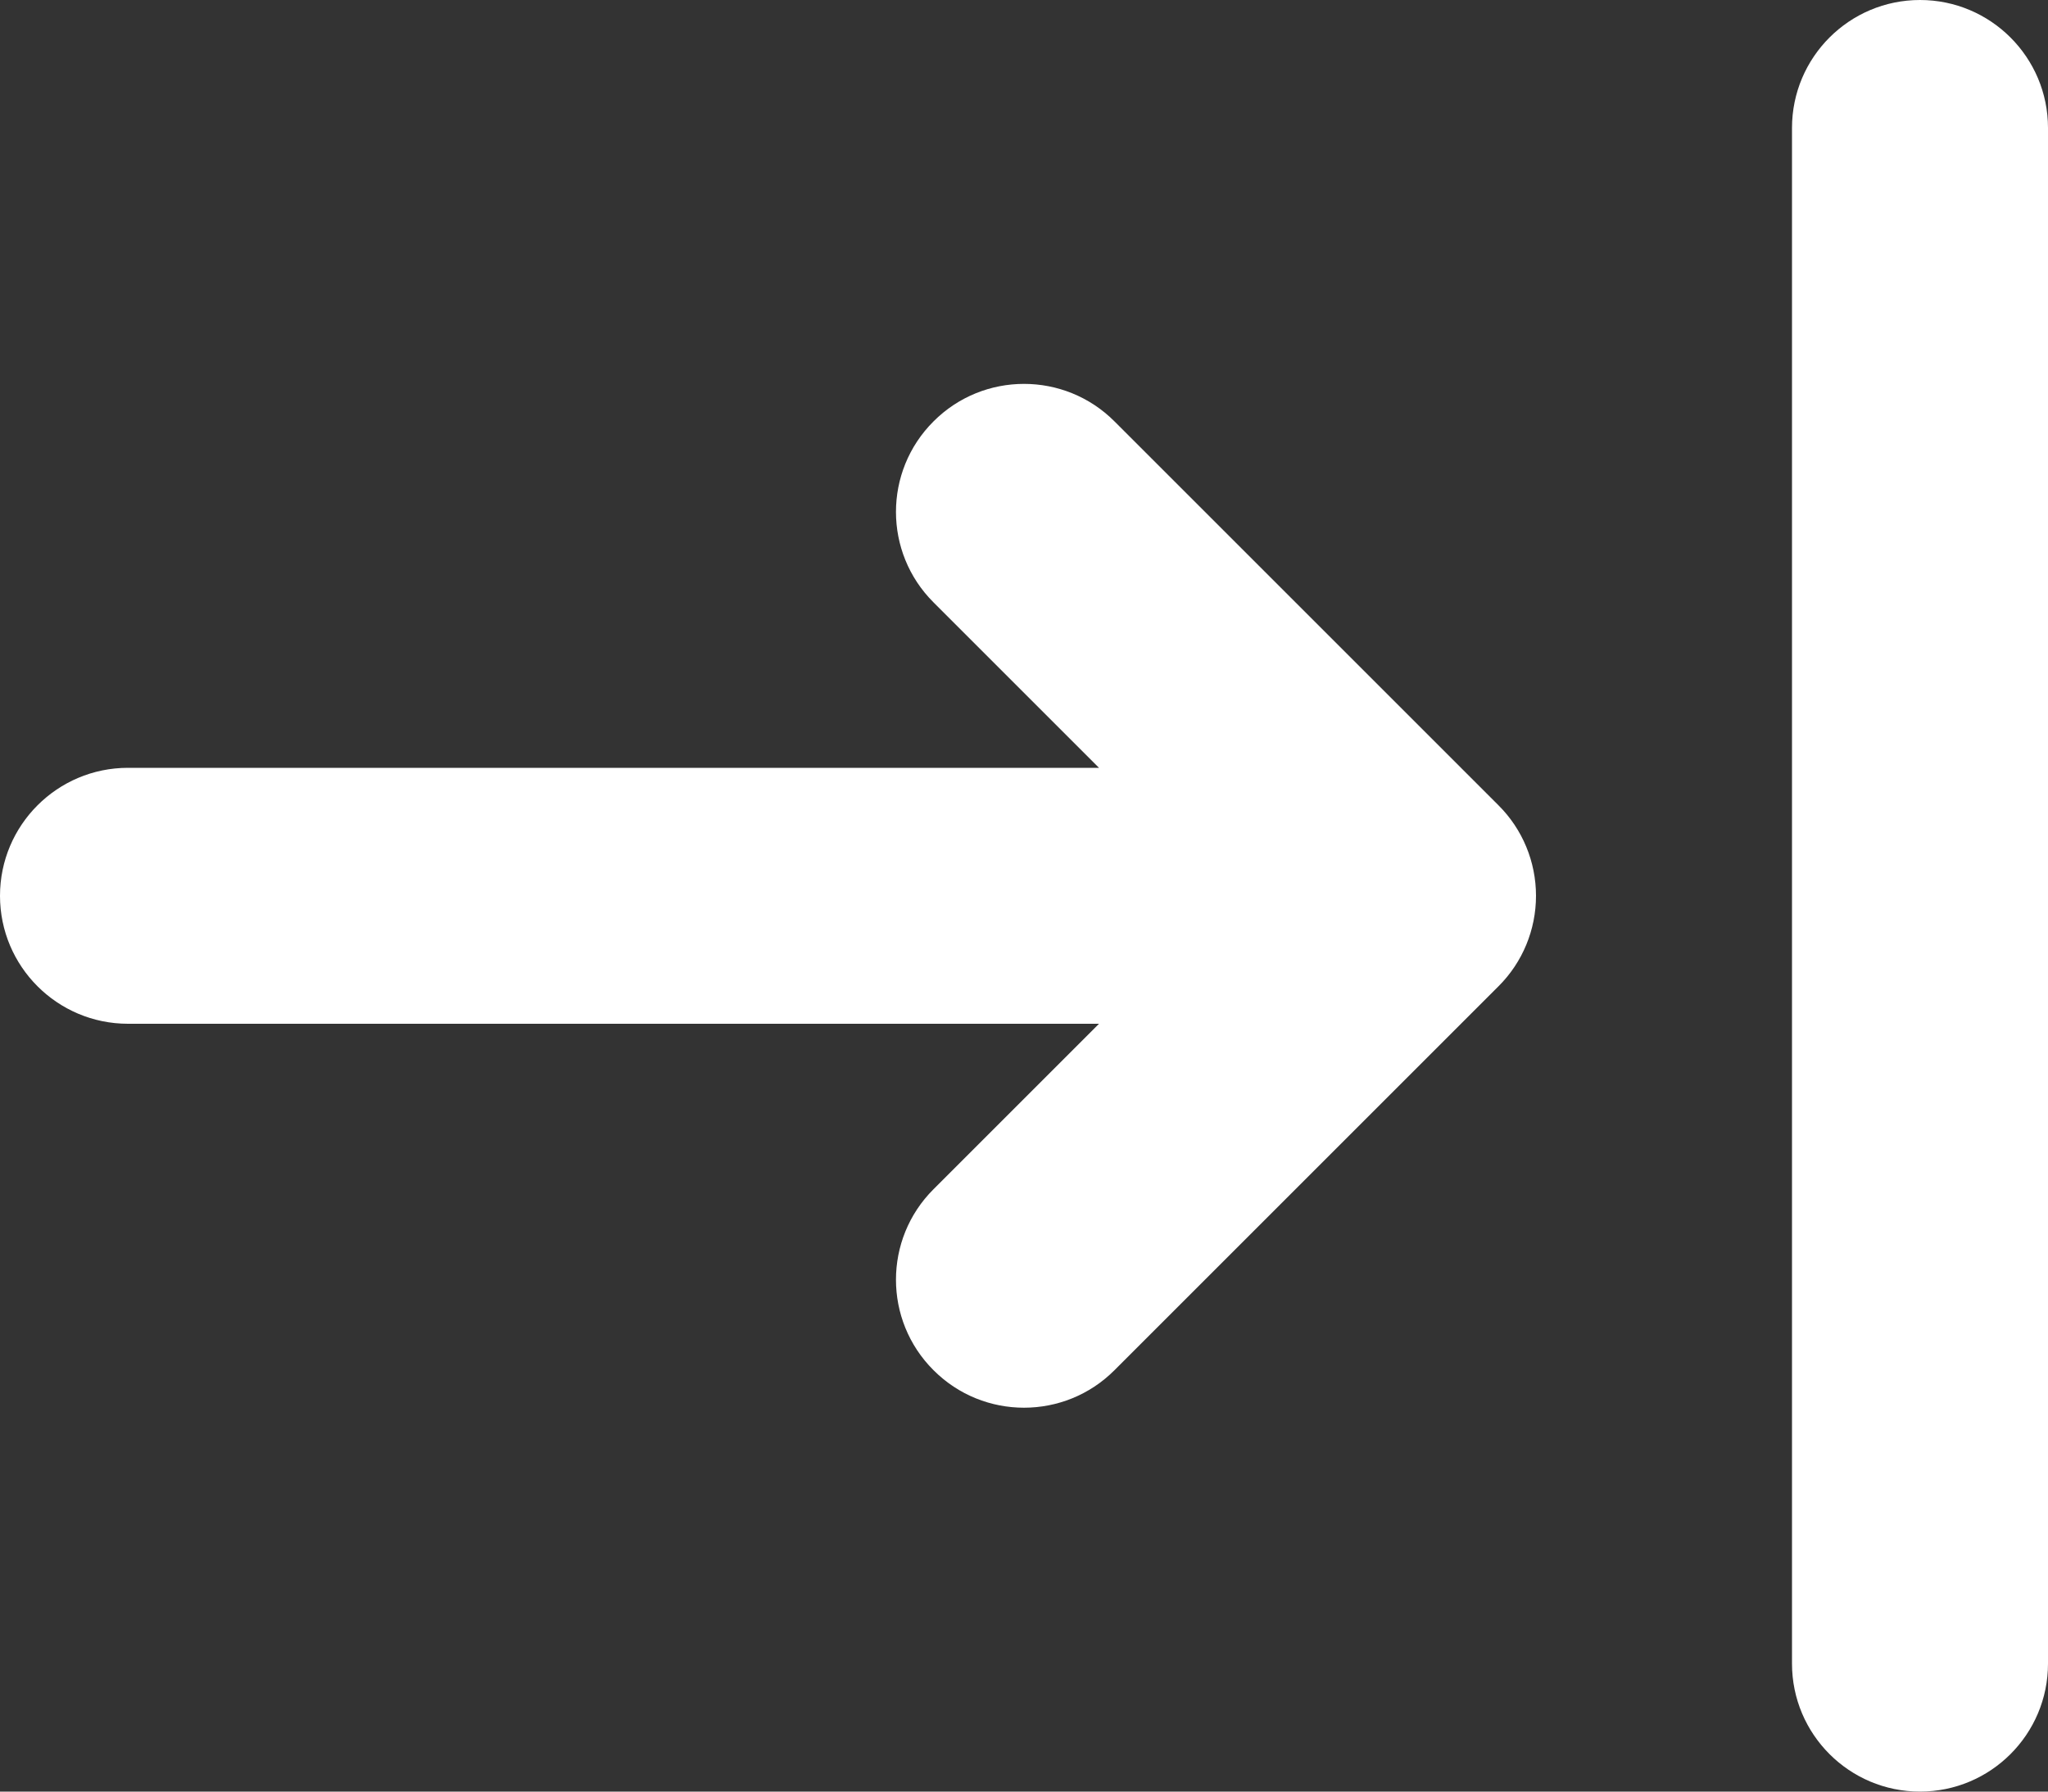 <svg width="16" height="14" viewBox="0 0 16 14" fill="none" xmlns="http://www.w3.org/2000/svg">
<rect x="0" y="0" width="16" height="14" fill="#333333" stroke="none"/>
<path fill-rule="evenodd" clip-rule="evenodd" d="M15 14C14.448 14 14 13.552 14 13V1C14 0.448 14.448 0 15 0C15.552 0 16 0.448 16 1V13C16 13.552 15.552 14 15 14ZM7.293 10.707C6.902 10.317 6.902 9.683 7.293 9.293L8.586 8L1 8C0.448 8 2.41411e-08 7.552 0 7C-2.41411e-08 6.448 0.448 6 1 6L8.586 6L7.293 4.707C6.902 4.317 6.902 3.683 7.293 3.293C7.683 2.902 8.317 2.902 8.707 3.293L11.707 6.293C11.895 6.48 12 6.735 12 7C12 7.265 11.895 7.52 11.707 7.707L8.707 10.707C8.317 11.098 7.683 11.098 7.293 10.707Z" fill="white"/>
</svg>
